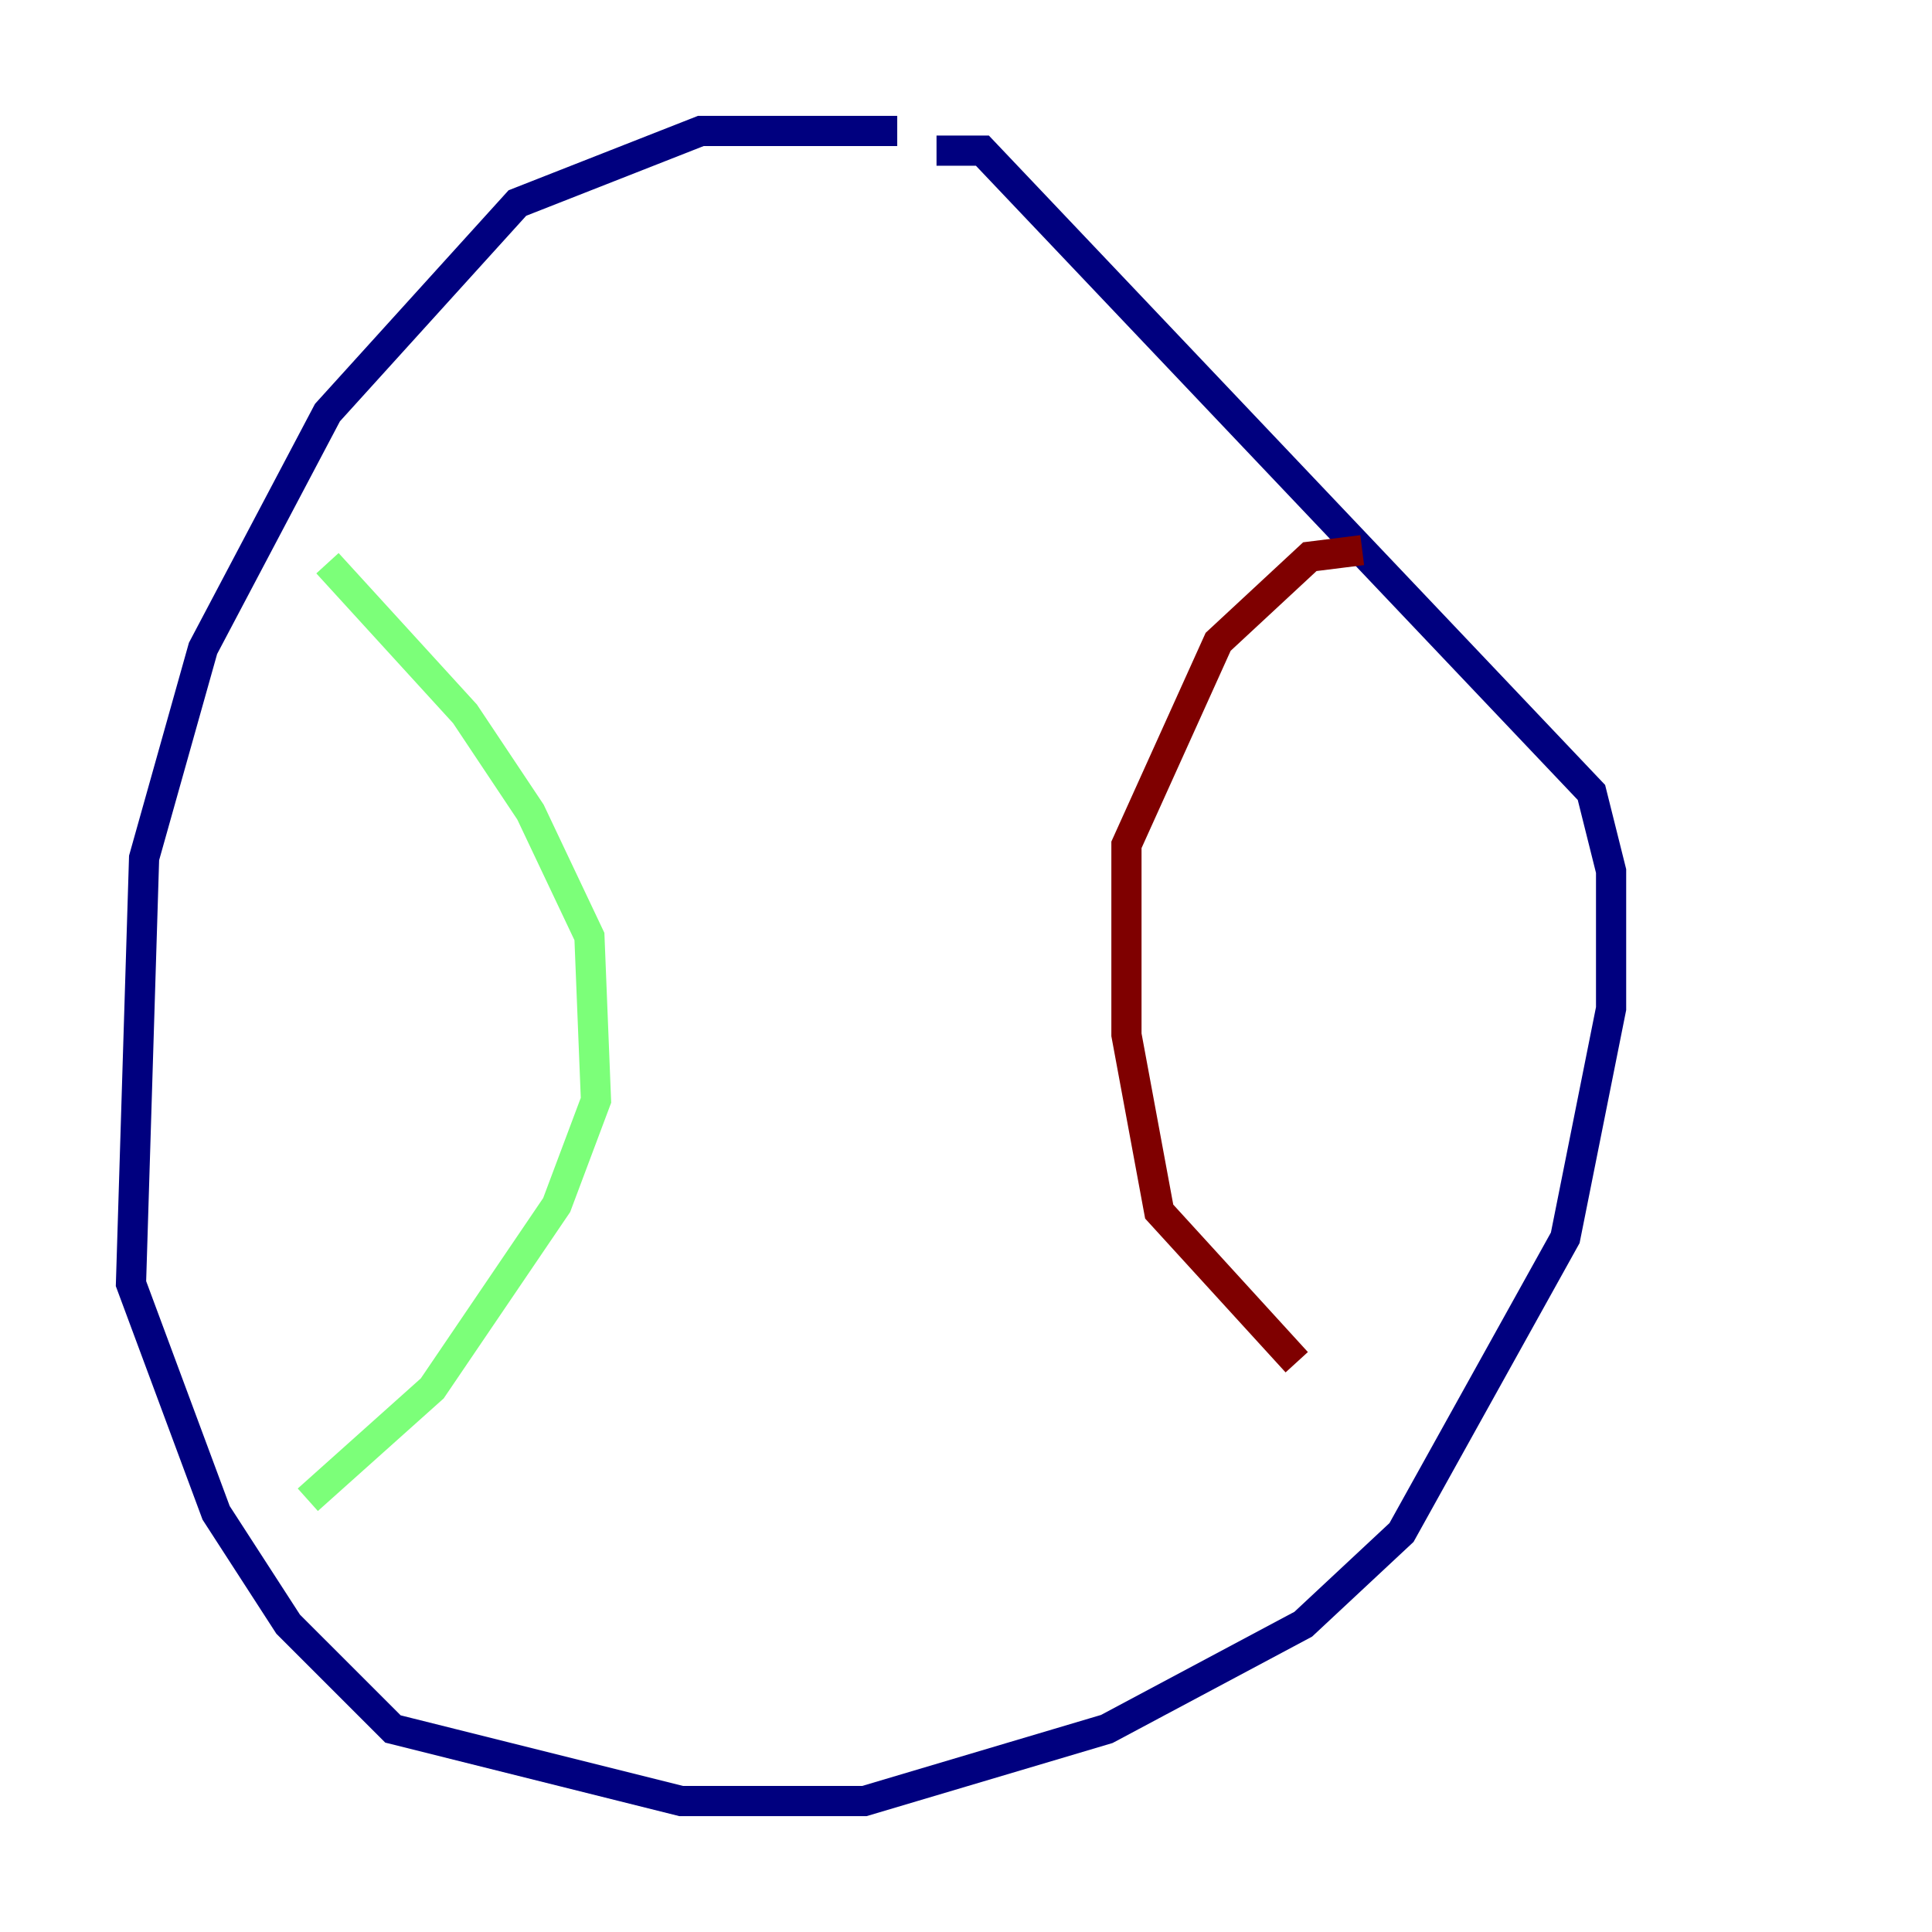 <?xml version="1.0" encoding="utf-8" ?>
<svg baseProfile="tiny" height="128" version="1.2" viewBox="0,0,128,128" width="128" xmlns="http://www.w3.org/2000/svg" xmlns:ev="http://www.w3.org/2001/xml-events" xmlns:xlink="http://www.w3.org/1999/xlink"><defs /><polyline fill="none" points="59.444,8.678 46.427,8.678 34.278,13.451 21.695,27.336 13.451,42.956 9.546,56.841 8.678,85.044 14.319,100.231 19.091,107.607 26.034,114.549 45.125,119.322 57.275,119.322 73.329,114.549 86.346,107.607 92.854,101.532 103.702,82.007 106.739,66.82 106.739,57.709 105.437,52.502 65.085,9.98 62.047,9.98" stroke="#00007f" stroke-width="2" /><polyline fill="none" points="21.695,37.315 30.807,47.295 35.146,53.803 39.051,62.047 39.485,72.895 36.881,79.837 28.637,91.986 20.393,99.363" stroke="#7cff79" stroke-width="2" /><polyline fill="none" points="90.251,36.447 86.78,36.881 80.705,42.522 74.63,55.973 74.63,68.556 76.8,80.271 85.912,90.251" stroke="#7f0000" stroke-width="2" /></svg>